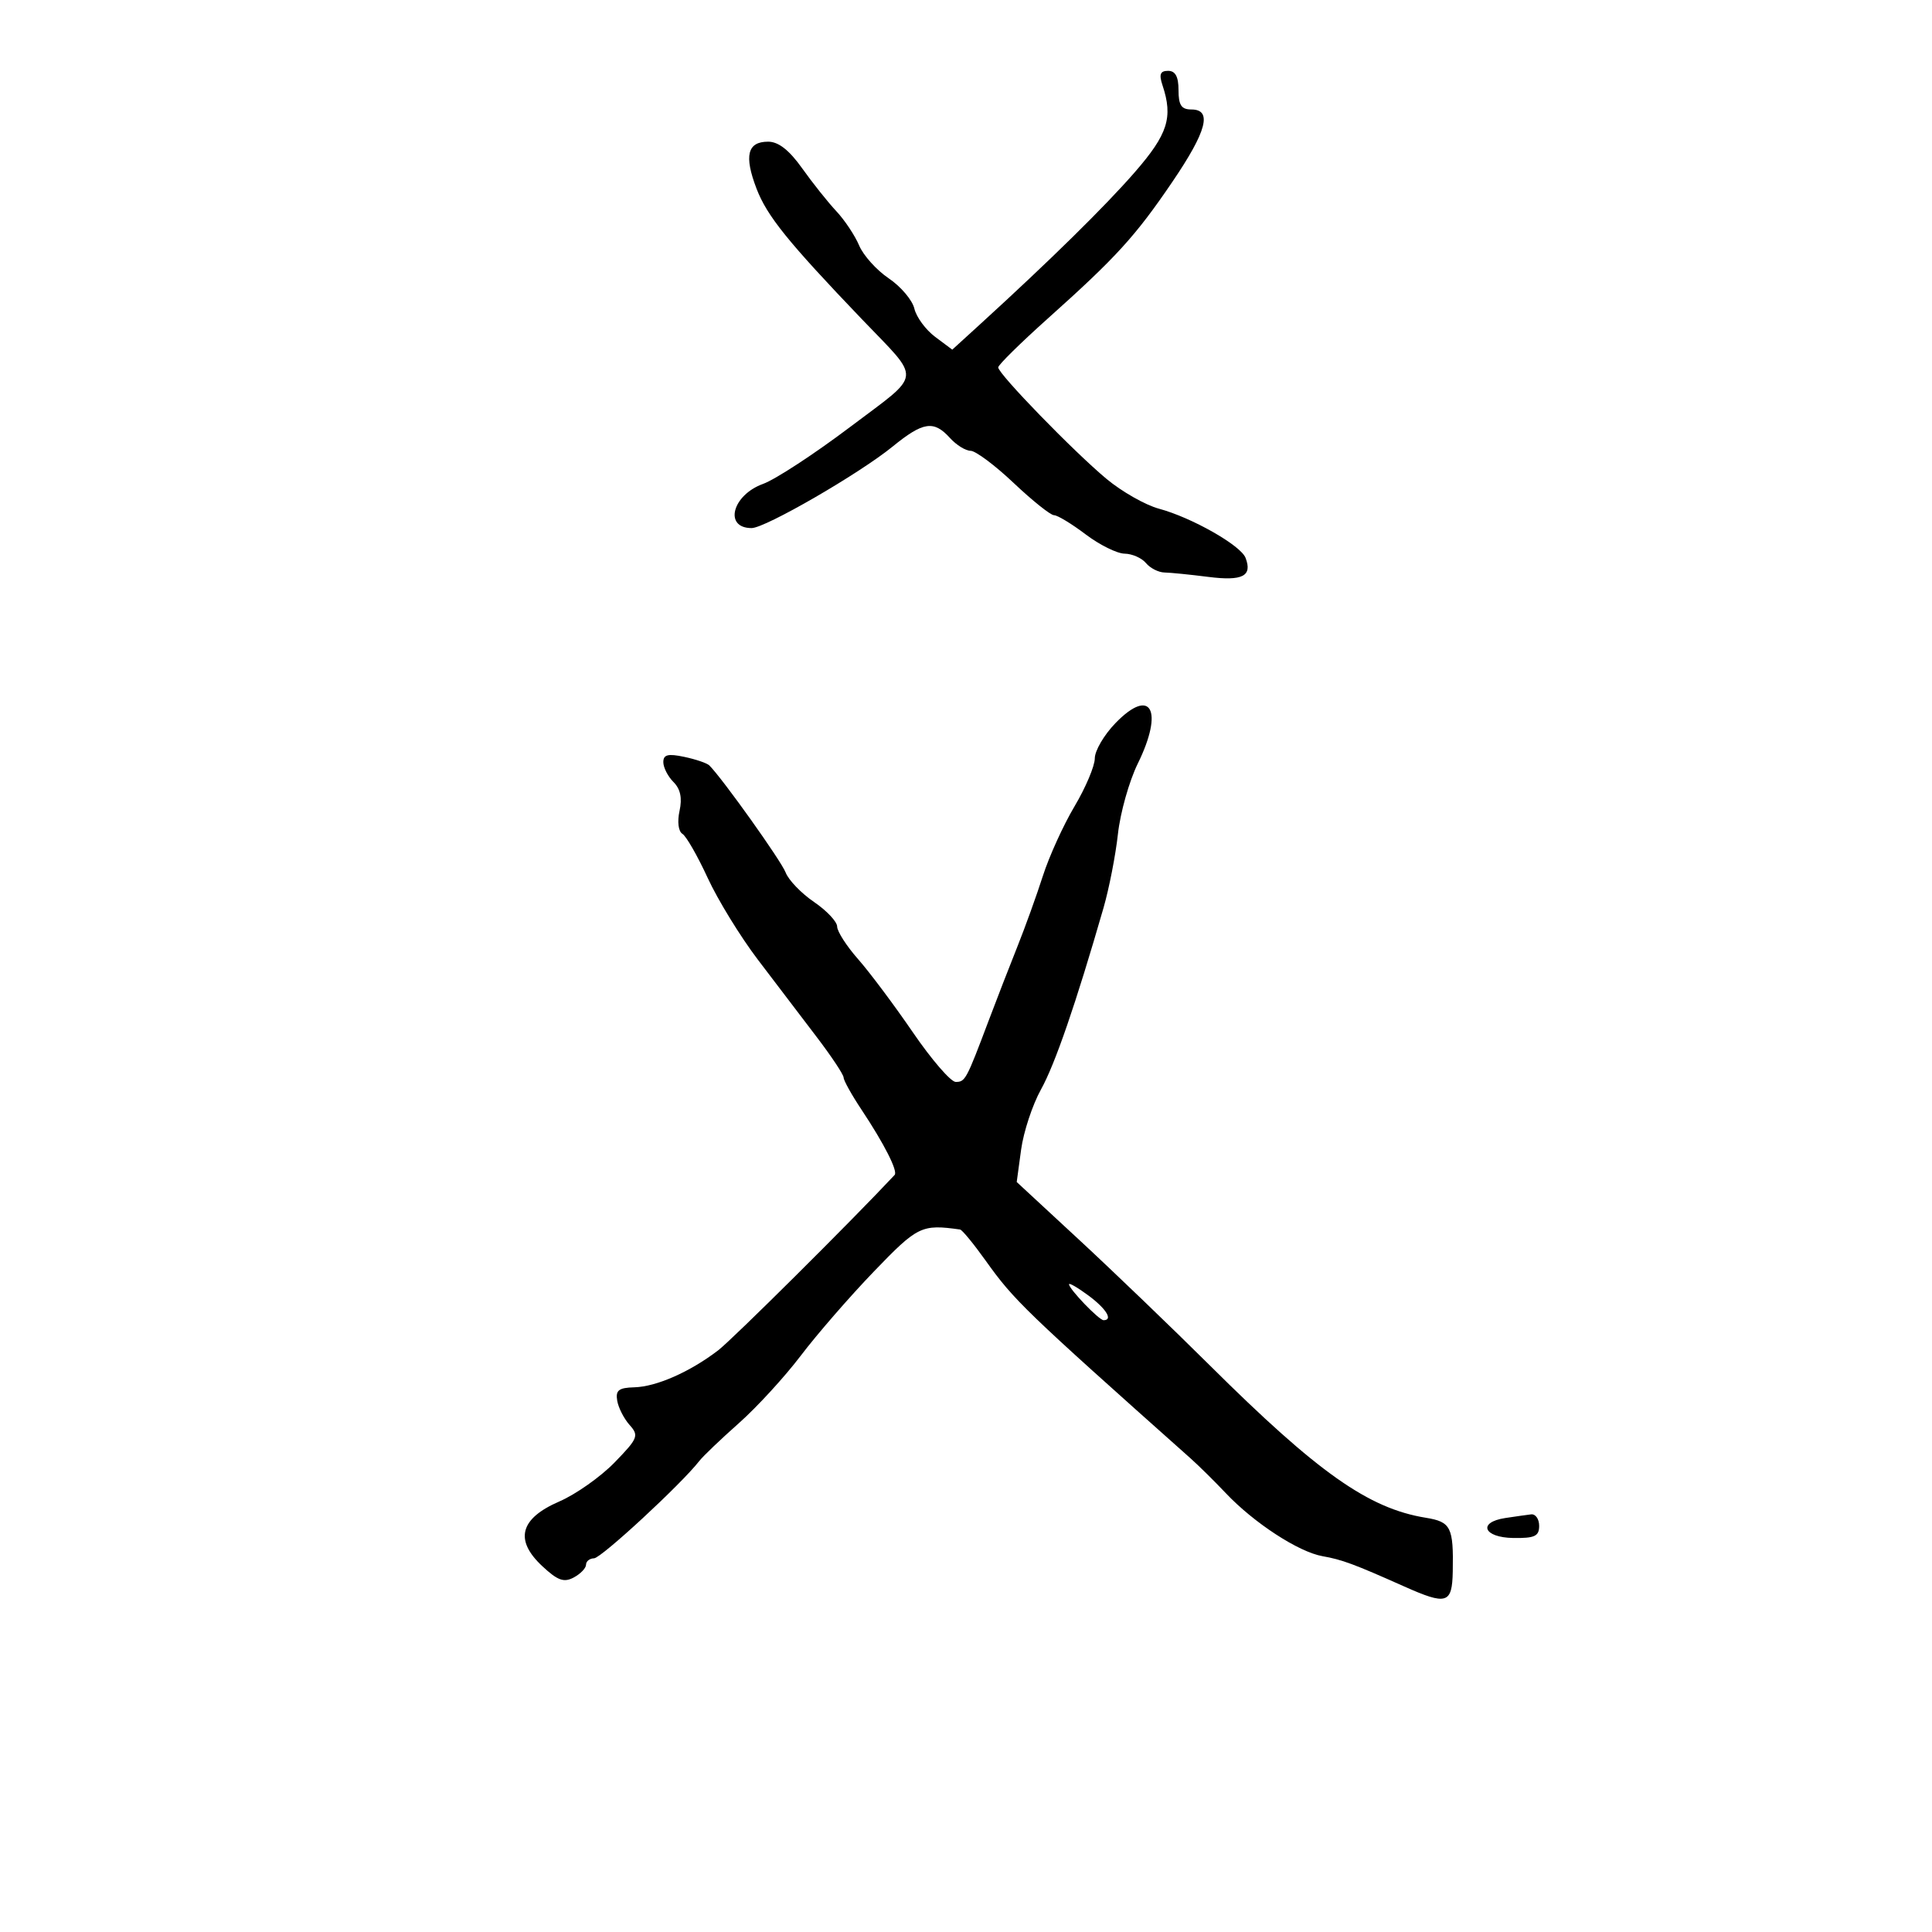 <svg xmlns="http://www.w3.org/2000/svg" width="300" height="300" viewBox="0 0 300 300" version="1.1">
	<path d="M 180.516 13.250 C 182.172 18.228, 181.347 20.828, 176.248 26.695 C 171.623 32.018, 163.016 40.480, 152.142 50.396 L 147.869 54.293 145.208 52.306 C 143.745 51.214, 142.293 49.240, 141.981 47.921 C 141.670 46.602, 139.879 44.487, 138 43.221 C 136.122 41.956, 134.056 39.661, 133.409 38.122 C 132.762 36.583, 131.168 34.186, 129.866 32.796 C 128.565 31.406, 126.176 28.408, 124.558 26.134 C 122.545 23.305, 120.878 22, 119.277 22 C 116.054 22, 115.516 24.165, 117.466 29.272 C 119.091 33.528, 122.311 37.522, 133.772 49.500 C 143.190 59.343, 143.361 57.728, 131.992 66.311 C 126.473 70.477, 120.394 74.451, 118.483 75.142 C 113.691 76.875, 112.366 82, 116.711 82 C 118.828 82, 133.435 73.555, 138.603 69.344 C 143.346 65.479, 144.993 65.230, 147.500 68 C 148.495 69.100, 149.942 70, 150.715 70 C 151.488 70, 154.499 72.250, 157.406 75 C 160.314 77.750, 163.132 80, 163.668 80 C 164.205 80, 166.411 81.337, 168.572 82.972 C 170.732 84.607, 173.457 85.957, 174.628 85.972 C 175.798 85.987, 177.290 86.645, 177.944 87.433 C 178.598 88.221, 179.891 88.880, 180.817 88.897 C 181.743 88.914, 184.804 89.221, 187.620 89.579 C 192.943 90.255, 194.498 89.461, 193.409 86.623 C 192.664 84.682, 185.049 80.360, 179.962 78.990 C 177.861 78.424, 174.198 76.344, 171.822 74.366 C 166.740 70.139, 155 58.052, 155 57.048 C 155 56.665, 158.484 53.236, 162.741 49.426 C 173.325 39.956, 176.314 36.675, 182.056 28.220 C 187.397 20.356, 188.278 17, 185 17 C 183.444 17, 183 16.333, 183 14 C 183 11.904, 182.513 11, 181.383 11 C 180.152 11, 179.945 11.536, 180.516 13.250 M 173.209 112.284 C 171.444 114.105, 170 116.566, 170 117.754 C 170 118.941, 168.584 122.294, 166.853 125.206 C 165.122 128.118, 162.912 132.975, 161.941 136 C 160.970 139.025, 159.185 143.975, 157.975 147 C 156.765 150.025, 154.756 155.200, 153.512 158.500 C 150.045 167.697, 149.881 168, 148.402 168 C 147.641 168, 144.652 164.541, 141.759 160.314 C 138.867 156.087, 135.037 150.970, 133.250 148.943 C 131.463 146.916, 129.997 144.637, 129.993 143.879 C 129.989 143.120, 128.370 141.399, 126.393 140.053 C 124.417 138.707, 122.436 136.647, 121.990 135.475 C 121.311 133.687, 112.215 120.927, 110.145 118.855 C 109.790 118.501, 108.037 117.903, 106.250 117.526 C 103.717 116.992, 103 117.174, 103 118.349 C 103 119.179, 103.710 120.567, 104.578 121.435 C 105.660 122.517, 105.956 123.924, 105.519 125.911 C 105.149 127.599, 105.335 129.089, 105.965 129.478 C 106.560 129.846, 108.326 132.926, 109.889 136.323 C 111.453 139.721, 114.953 145.425, 117.668 149 C 120.383 152.575, 124.492 157.975, 126.798 161 C 129.104 164.025, 130.993 166.869, 130.996 167.320 C 130.998 167.771, 132.251 170.021, 133.781 172.320 C 137.295 177.604, 139.458 181.866, 138.918 182.445 C 132.353 189.475, 113.700 208.013, 111.500 209.693 C 107.119 213.039, 101.923 215.328, 98.500 215.420 C 96.073 215.485, 95.565 215.882, 95.840 217.500 C 96.027 218.600, 96.895 220.299, 97.768 221.275 C 99.241 222.922, 99.070 223.345, 95.428 227.094 C 93.268 229.317, 89.408 232.041, 86.851 233.148 C 80.734 235.794, 79.852 239.125, 84.193 243.180 C 86.594 245.423, 87.558 245.772, 89.091 244.951 C 90.141 244.389, 91 243.495, 91 242.965 C 91 242.434, 91.563 241.987, 92.250 241.972 C 93.362 241.947, 105.827 230.420, 108.570 226.880 C 109.158 226.121, 111.925 223.475, 114.719 221 C 117.513 218.525, 121.846 213.800, 124.349 210.500 C 126.851 207.200, 131.959 201.321, 135.699 197.435 C 142.497 190.374, 143.098 190.081, 149.080 190.919 C 149.400 190.963, 151.187 193.137, 153.052 195.750 C 157.461 201.925, 159.075 203.482, 184.833 226.422 C 186.117 227.565, 188.591 230.006, 190.333 231.847 C 194.715 236.481, 201.641 240.993, 205.374 241.647 C 208.371 242.171, 210.265 242.873, 218 246.325 C 224.667 249.300, 225.490 249.048, 225.584 244 C 225.712 237.126, 225.301 236.311, 221.391 235.676 C 212.509 234.235, 204.646 228.689, 187.884 212.043 C 182.045 206.244, 172.905 197.459, 167.572 192.521 L 157.875 183.542 158.557 178.521 C 158.932 175.759, 160.321 171.551, 161.645 169.169 C 163.829 165.238, 167.053 155.876, 171.346 141 C 172.219 137.975, 173.230 132.800, 173.592 129.500 C 173.954 126.200, 175.340 121.284, 176.672 118.575 C 180.754 110.273, 178.727 106.591, 173.209 112.284 M 166 199.419 C 166 200.161, 170.651 205, 171.365 205 C 172.877 205, 171.775 203.210, 169 201.158 C 167.350 199.938, 166 199.155, 166 199.419 M 233.750 235.716 C 229.393 236.376, 230.352 238.755, 235 238.819 C 238.309 238.865, 239 238.540, 239 236.937 C 239 235.872, 238.438 235.067, 237.750 235.150 C 237.063 235.232, 235.262 235.487, 233.750 235.716" stroke="none" fill="black" fill-rule="evenodd"/>
</svg>